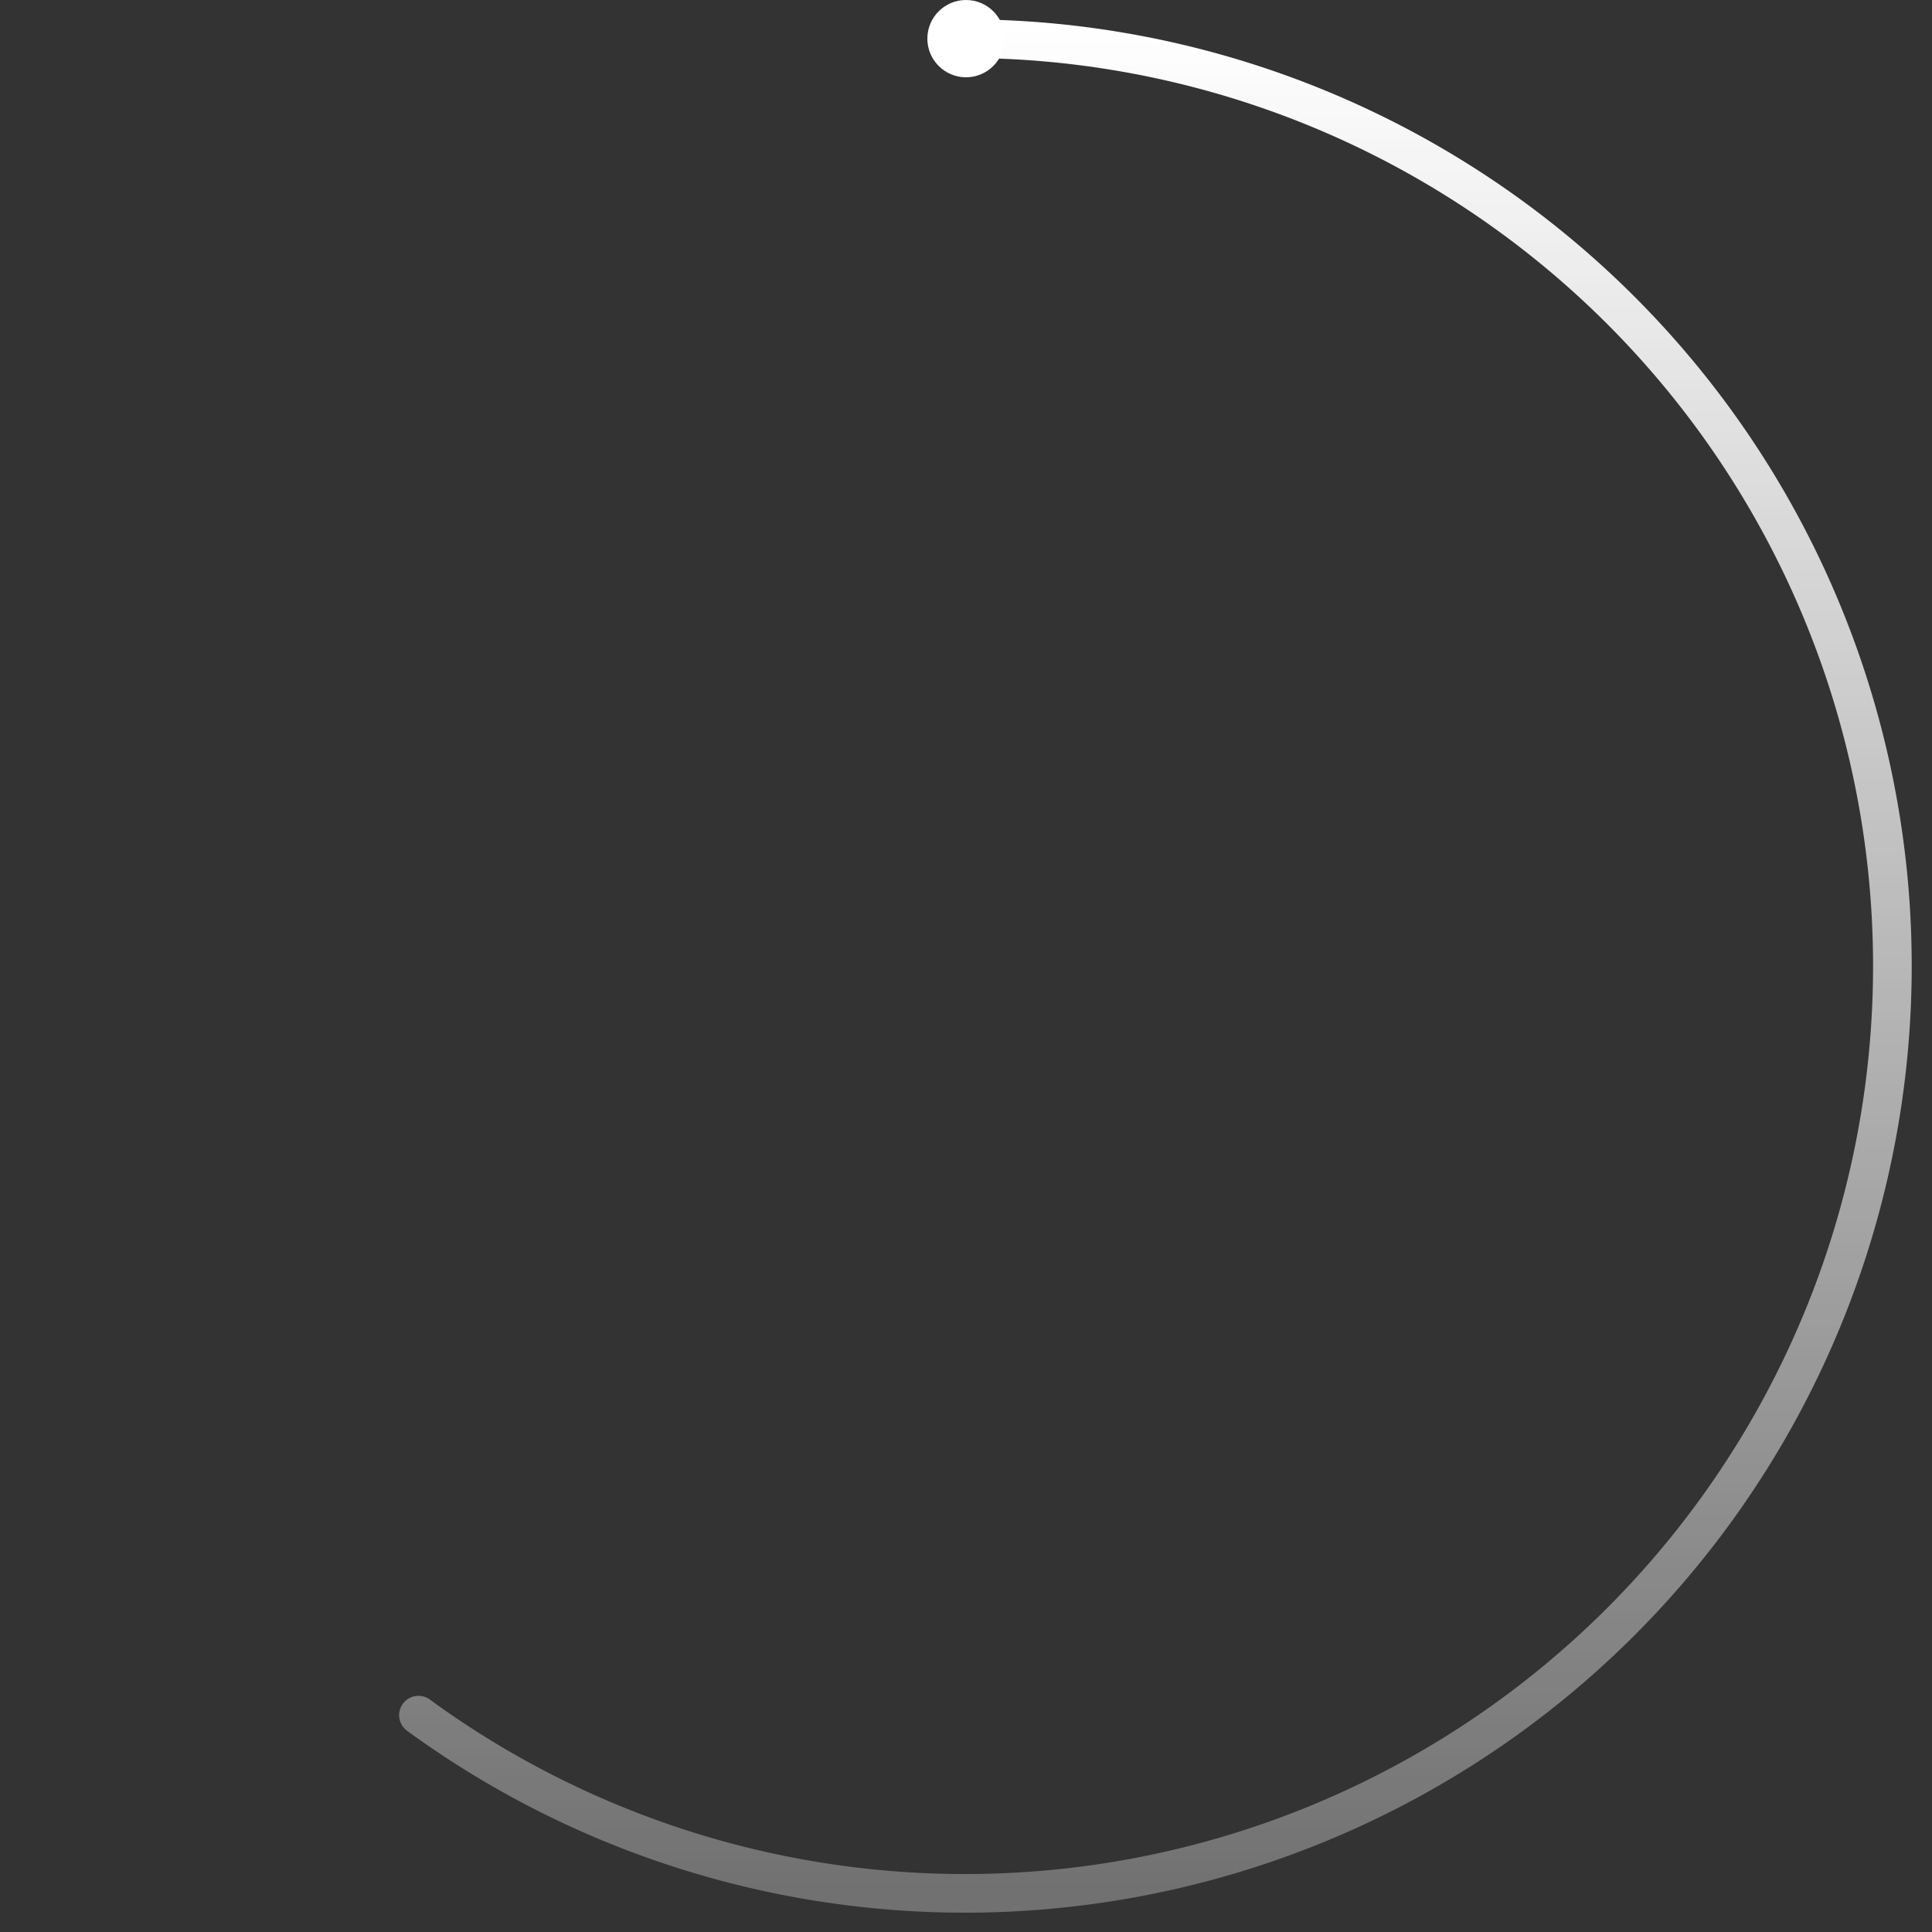 <svg xmlns="http://www.w3.org/2000/svg" viewBox="0 0 100 100">
  <rect x="0" y="0" width="100" height="100" fill="#333333" stroke="none"/>
  <defs>
    <linearGradient id="gradient" x1="0%" y1="0%" x2="0%" y2="100%">
      <stop offset="0%" stop-color="#FFFFFF" stop-opacity="1"/>
      <stop offset="100%" stop-color="#FFFFFF" stop-opacity="0.3"/>
    </linearGradient>
  </defs>
  <path fill="none" stroke="url(#gradient)" stroke-width="2" stroke-linecap="round"
    d="M50,2
       A48,48 0 1,1 49.9,2"
    stroke-dasharray="301.6 301.6"
    stroke-dashoffset="120.6">
  </path>
  <circle cx="50" cy="2" r="2" fill="#FFFFFF"/>
</svg>